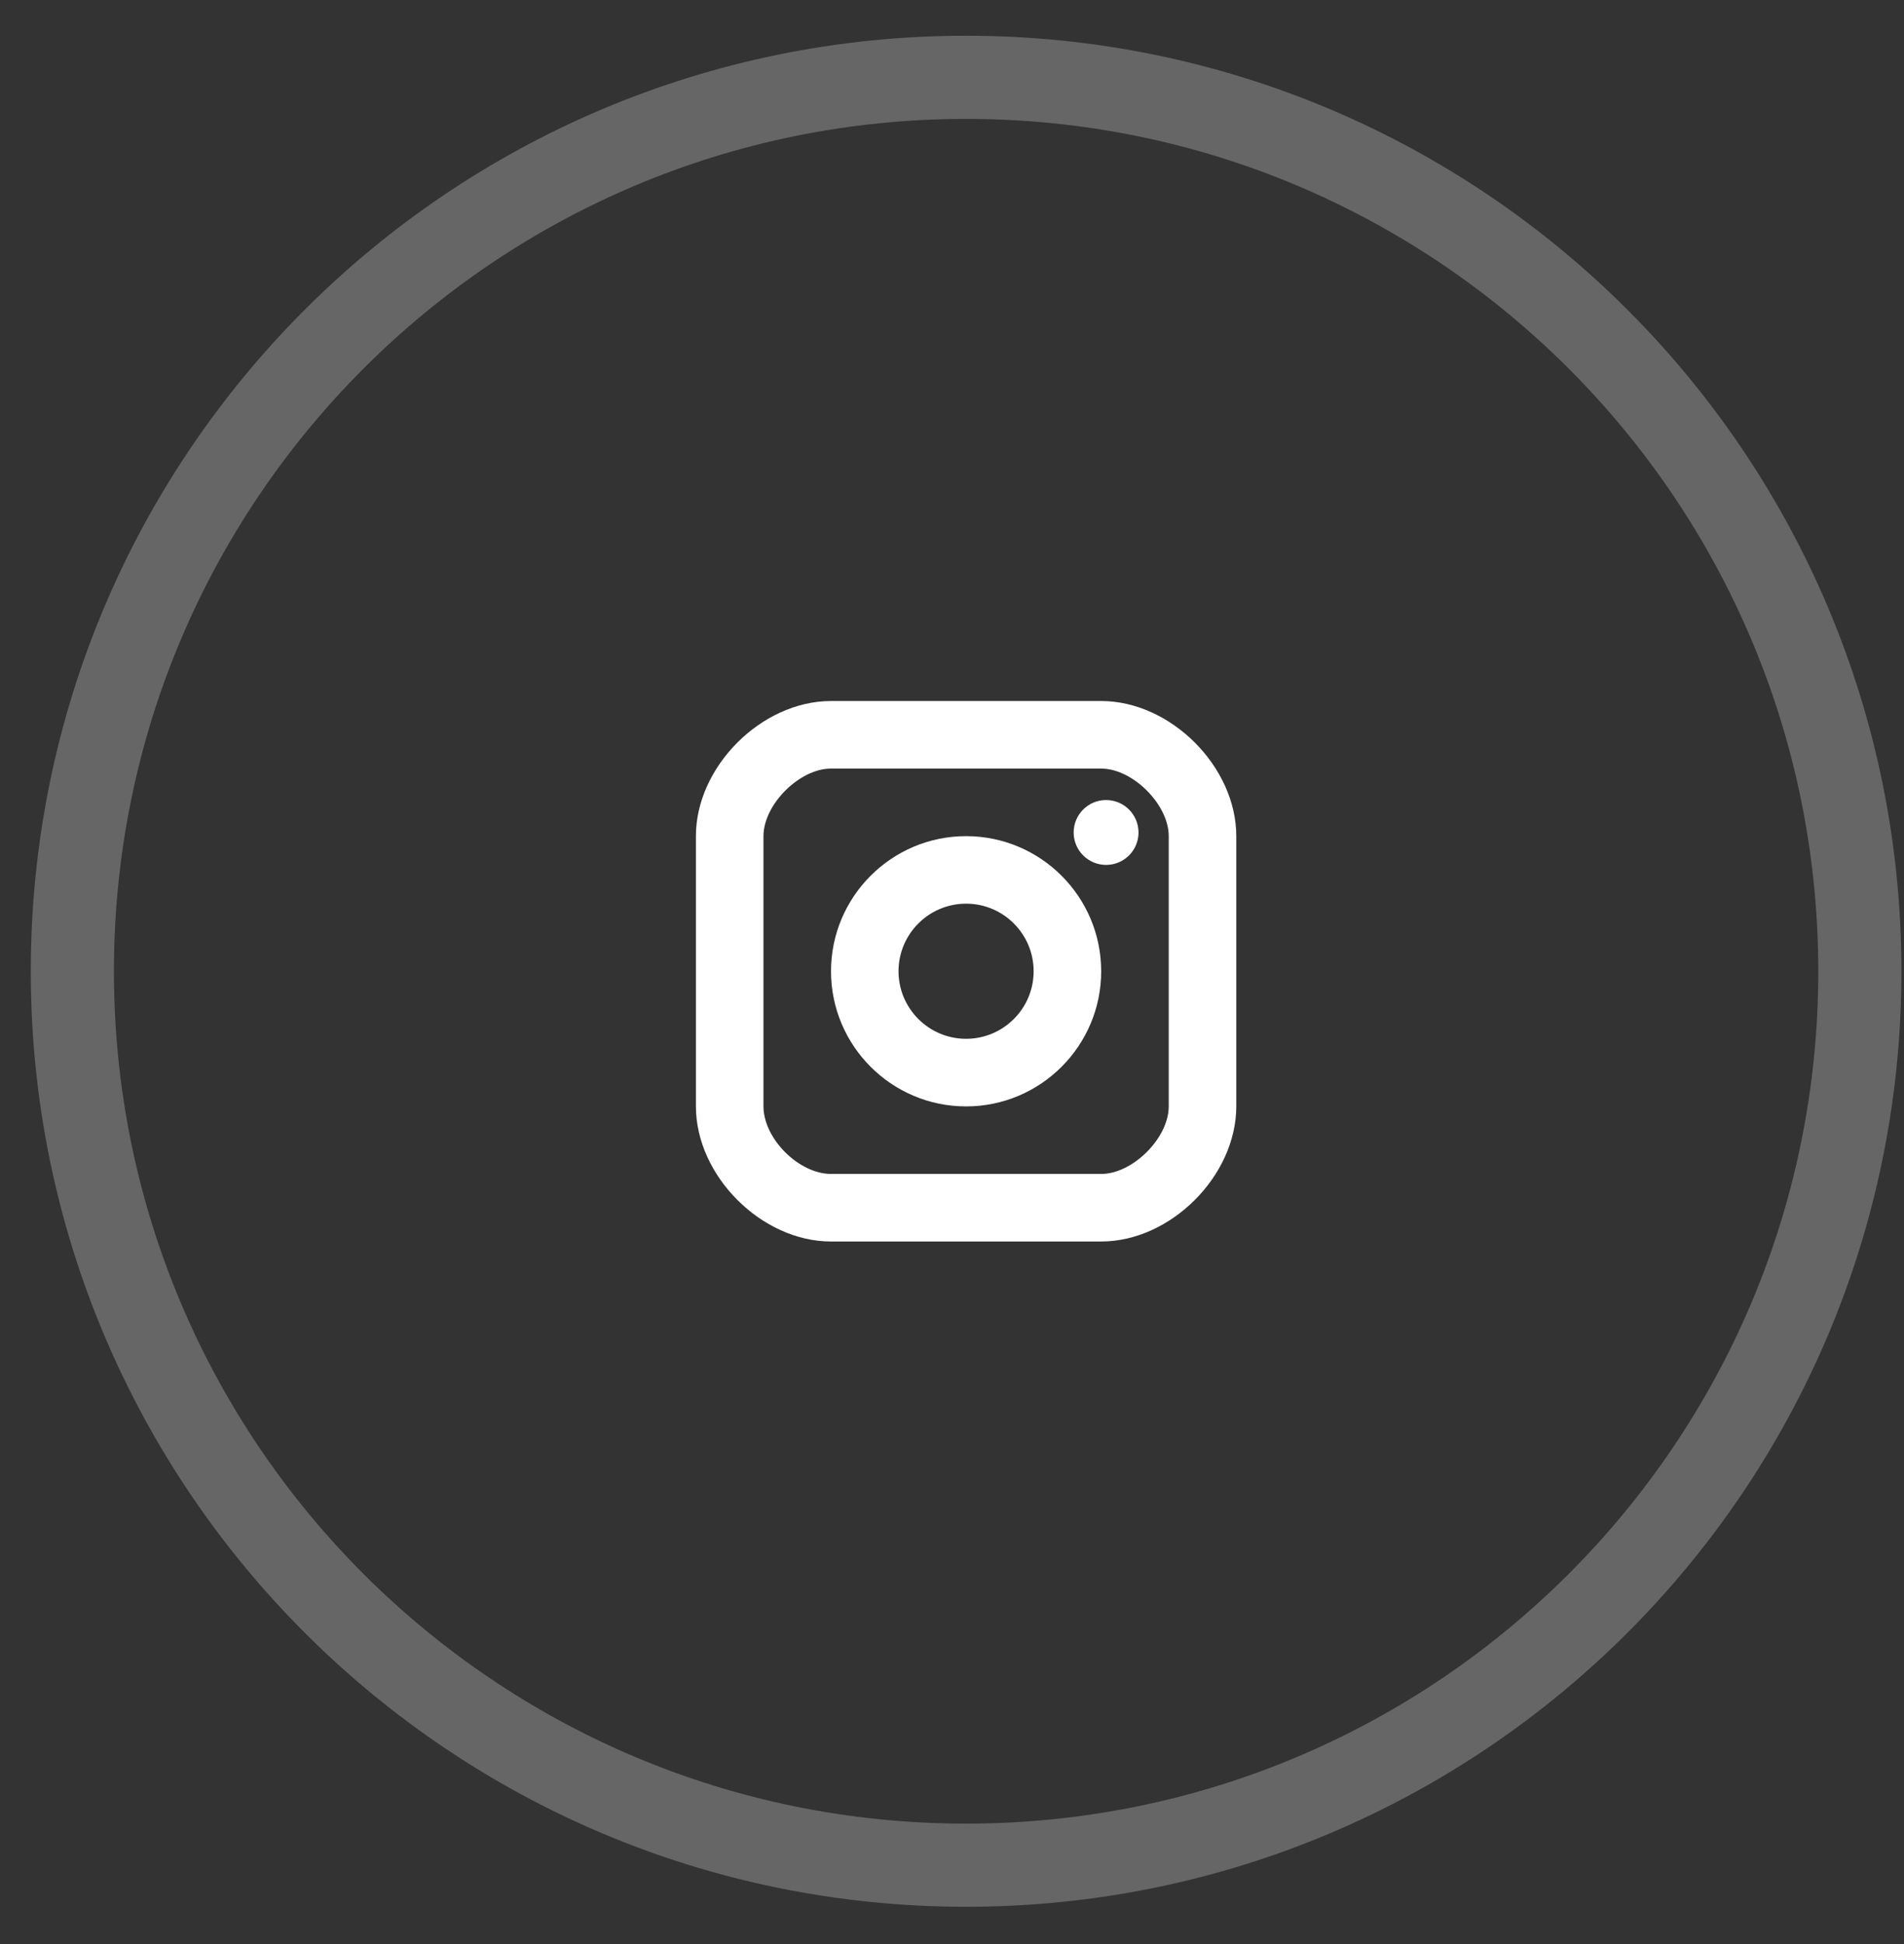 <svg width="48" height="49" viewBox="0 0 48 49" fill="none" xmlns="http://www.w3.org/2000/svg">
<rect x="0" y="0" width="48" height="49" fill="#333333" stroke="none"/>
<path opacity="0.25" d="M46.887 24.481C46.887 36.924 36.799 47.012 24.355 47.012C11.912 47.012 1.824 36.924 1.824 24.481C1.824 12.037 11.912 1.949 24.355 1.949C36.799 1.949 46.887 12.037 46.887 24.481Z" stroke="white" stroke-width="2.096"/>
<path d="M27.885 21.8C28.336 21.8 28.702 21.434 28.702 20.983C28.702 20.531 28.336 20.165 27.885 20.165C27.433 20.165 27.067 20.531 27.067 20.983C27.067 21.434 27.433 21.8 27.885 21.8Z" fill="white"/>
<path fill-rule="evenodd" clip-rule="evenodd" d="M20.95 24.481C20.95 26.359 22.477 27.887 24.355 27.887C26.234 27.887 27.761 26.359 27.761 24.481C27.761 22.602 26.234 21.075 24.355 21.075C22.477 21.075 20.95 22.602 20.95 24.481ZM22.652 24.48C22.652 23.541 23.416 22.777 24.355 22.777C25.295 22.777 26.058 23.541 26.058 24.48C26.058 25.42 25.295 26.183 24.355 26.183C23.416 26.183 22.652 25.42 22.652 24.48Z" fill="white"/>
<path fill-rule="evenodd" clip-rule="evenodd" d="M20.95 31.292H27.761C29.512 31.292 31.167 29.637 31.167 27.886V21.074C31.167 19.324 29.512 17.669 27.761 17.669H20.95C19.199 17.669 17.544 19.324 17.544 21.074V27.886C17.544 29.637 19.199 31.292 20.95 31.292ZM19.247 21.075C19.247 20.278 20.153 19.372 20.95 19.372H27.761C28.557 19.372 29.464 20.278 29.464 21.075V27.886C29.464 28.682 28.557 29.589 27.761 29.589H20.95C20.138 29.589 19.247 28.698 19.247 27.886V21.075Z" fill="white"/>
</svg>
